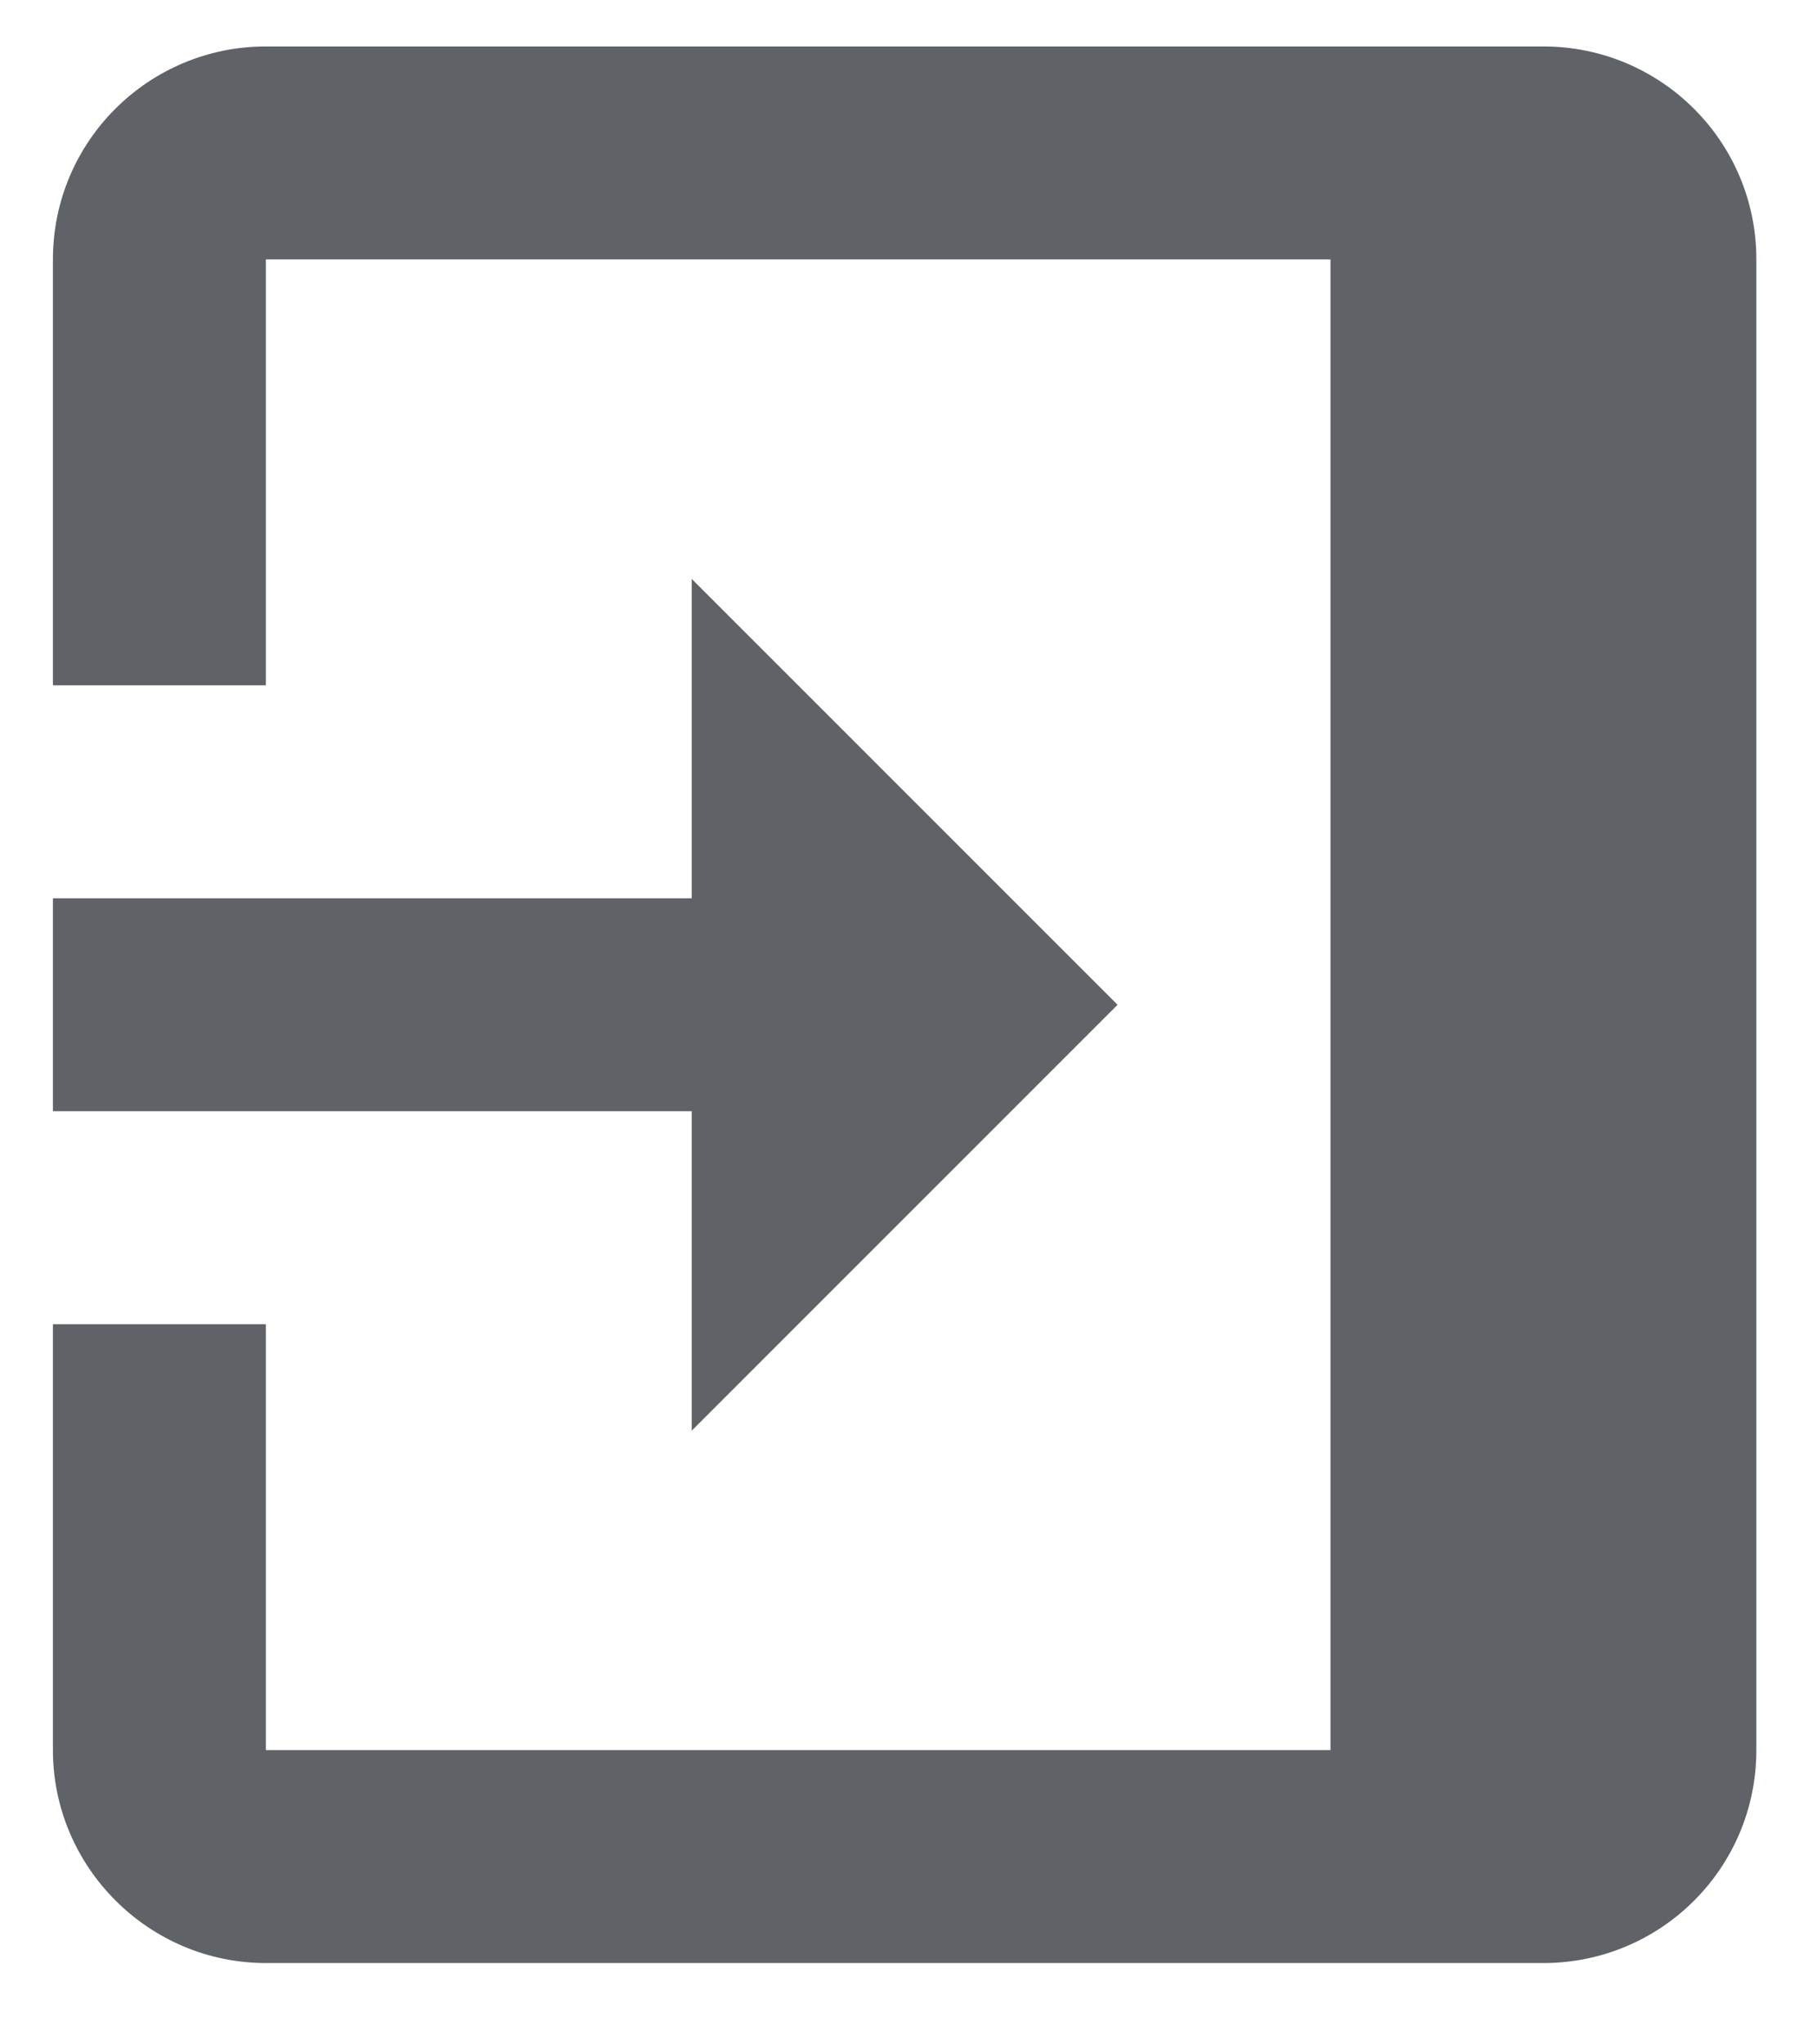 <svg width="16" height="18" viewBox="0 0 16 18" fill="none" xmlns="http://www.w3.org/2000/svg">
<path d="M15.466 15.409L15.466 2.284C15.466 1.244 14.623 0.409 13.591 0.409L2.341 0.409C1.31 0.409 0.466 1.244 0.466 2.284L0.466 6.034L2.341 6.034L2.341 2.284L11.716 2.284L11.716 15.409L2.341 15.409L2.341 11.659L0.466 11.659L0.466 15.409C0.466 16.44 1.31 17.284 2.341 17.284L13.591 17.284C14.623 17.284 15.466 16.45 15.466 15.409ZM9.841 8.847L6.091 5.097L6.091 7.909L0.466 7.909L0.466 9.784L6.091 9.784L6.091 12.597L9.841 8.847Z" fill="#5F6368"/>
</svg>
